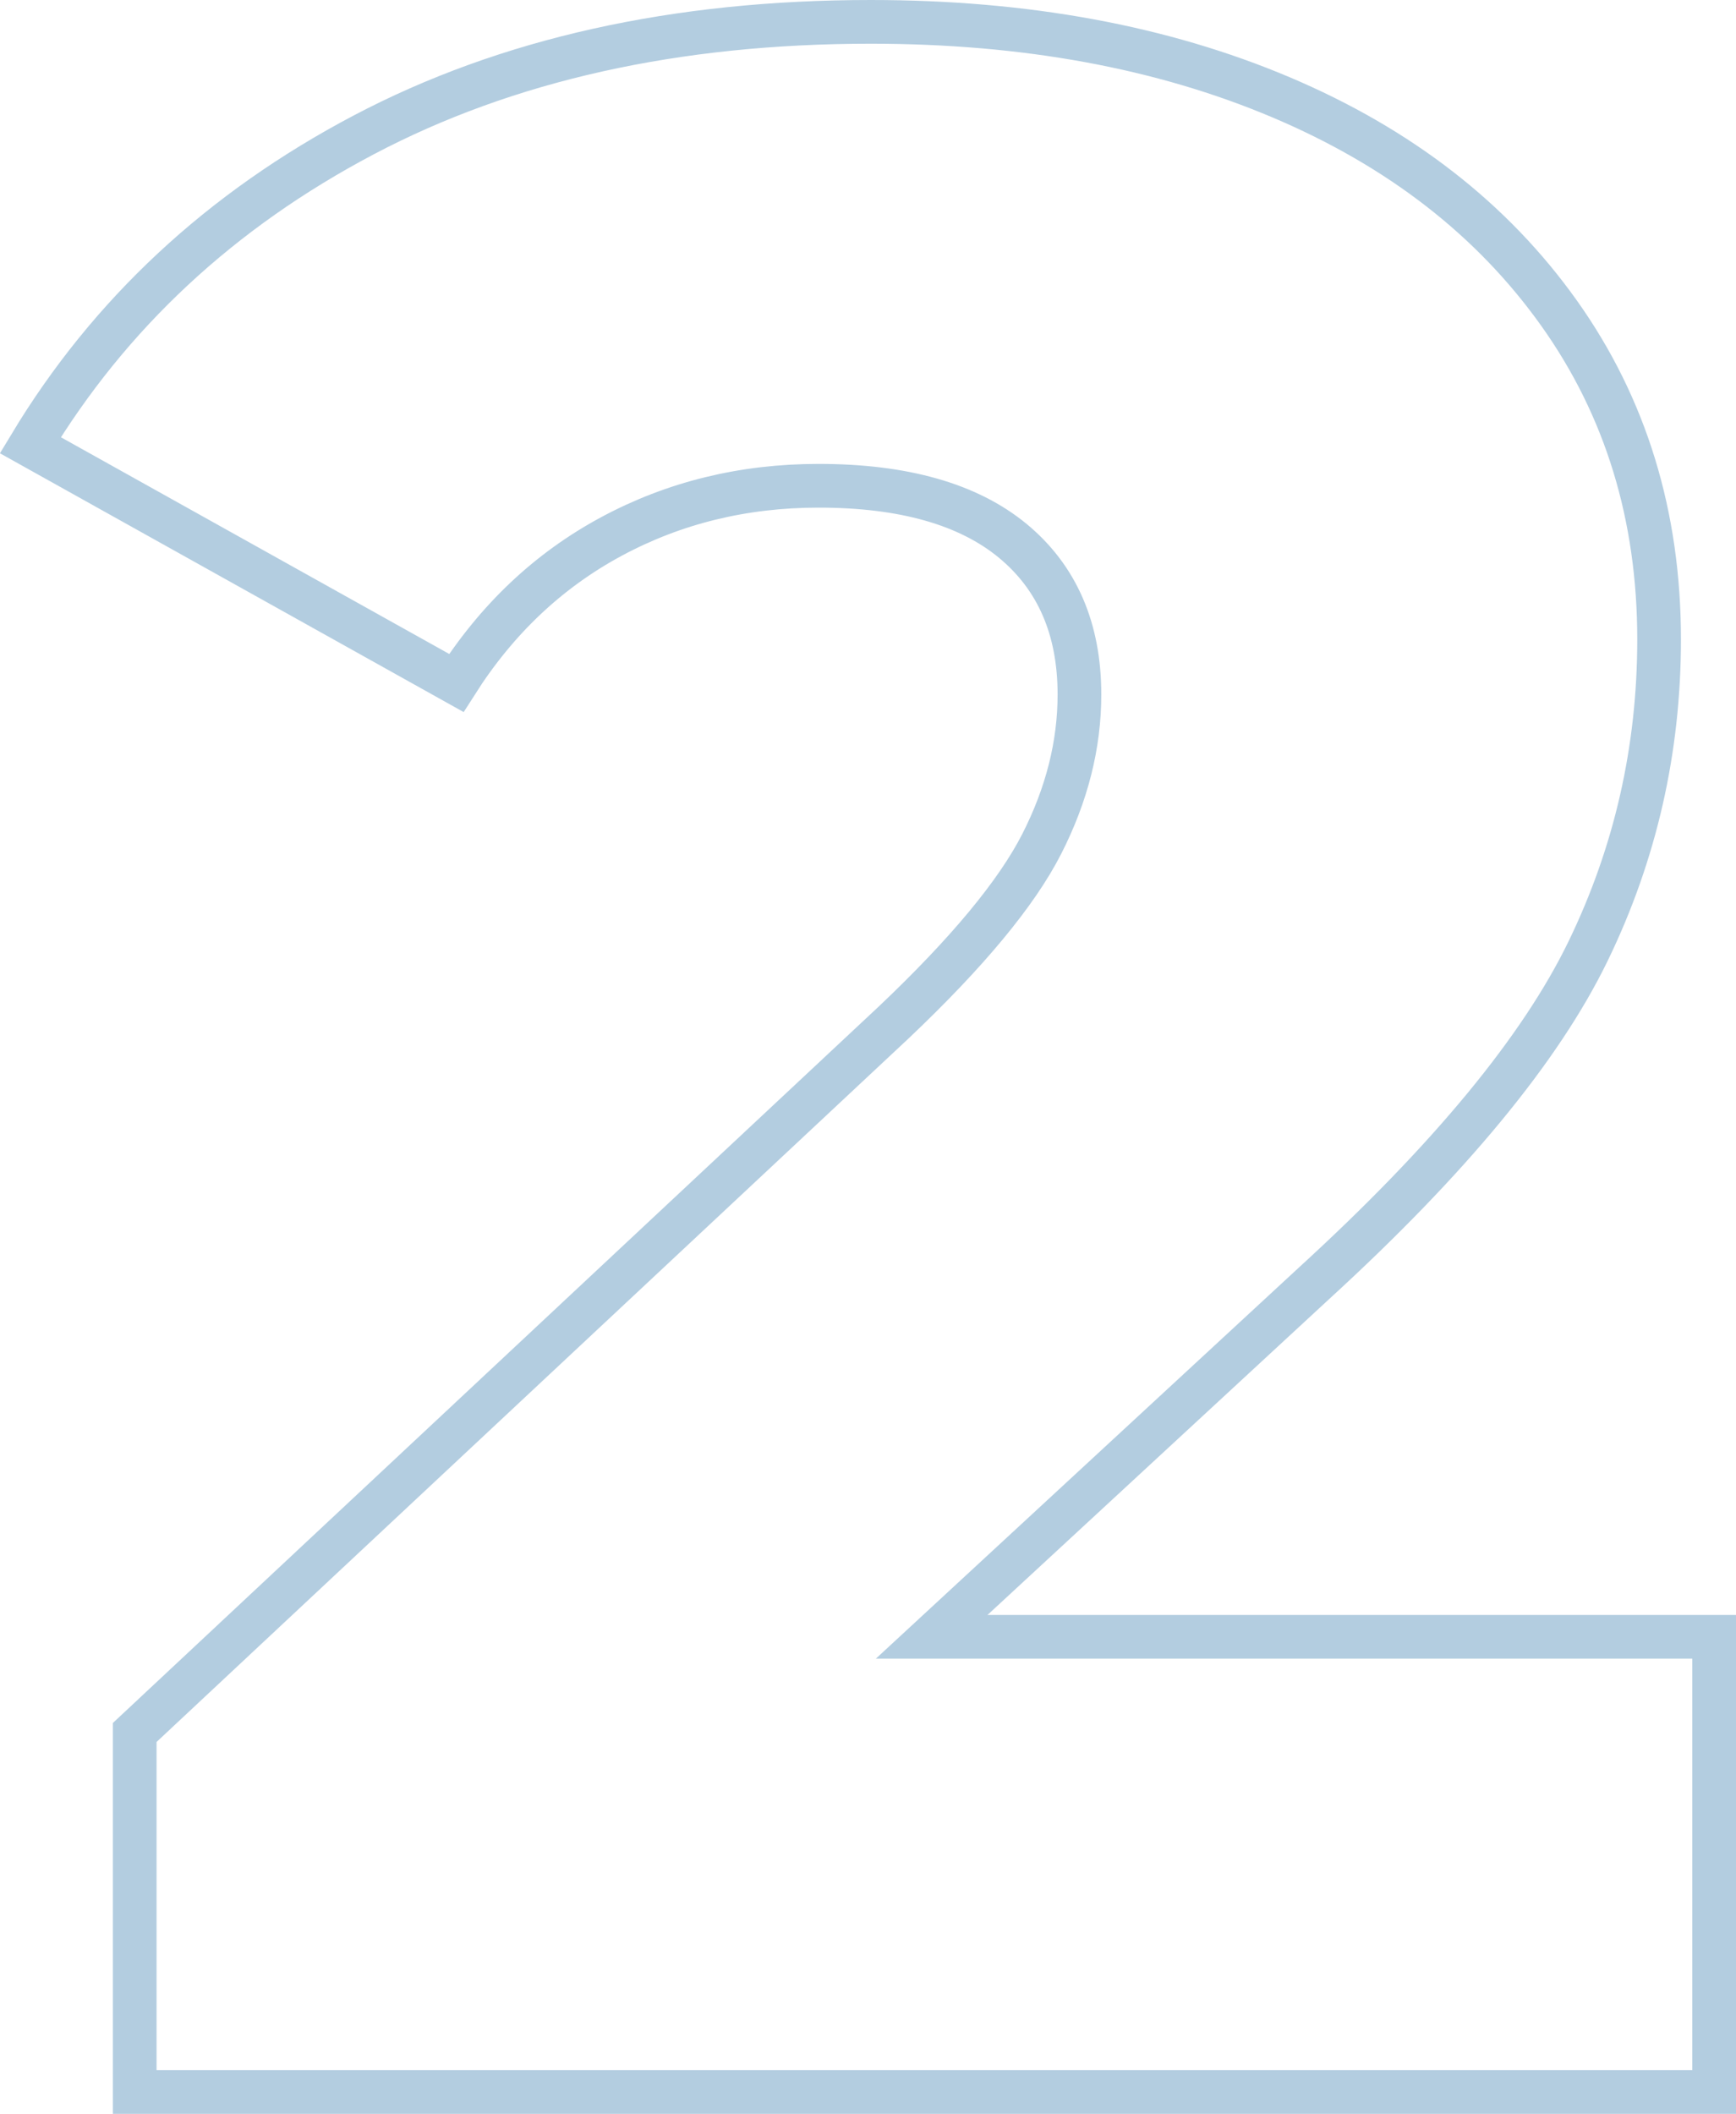 <!-- Generator: Adobe Illustrator 23.0.1, SVG Export Plug-In  -->
<svg version="1.1" xmlns="http://www.w3.org/2000/svg" xmlns:xlink="http://www.w3.org/1999/xlink" x="0px" y="0px"
	 width="39.733px" height="48.36px" viewBox="0 0 39.733 48.36" style="enable-background:new 0 0 39.733 48.36;"
	 xml:space="preserve">
<style type="text/css">
	.st0{fill:none;stroke:#B3CDE0;stroke-miterlimit:10;}
</style>
<defs>
</defs>
<g>
	<path class="st0" d="M39.233,37.446V47.86H3.083v-8.225l17.378-16.25c1.68-1.592,2.808-2.952,3.383-4.08
		c0.574-1.127,0.862-2.266,0.862-3.416c0-1.502-0.509-2.675-1.526-3.516c-1.018-0.839-2.499-1.26-4.444-1.26
		c-1.725,0-3.306,0.388-4.743,1.161c-1.438,0.774-2.62,1.89-3.549,3.35l-9.75-5.439C2.508,7.178,5.05,4.812,8.323,3.087
		C11.595,1.362,15.464,0.5,19.931,0.5c3.537,0,6.666,0.575,9.386,1.725c2.719,1.15,4.842,2.797,6.368,4.942
		c1.526,2.145,2.288,4.633,2.288,7.462c0,2.521-0.542,4.898-1.625,7.13c-1.084,2.234-3.173,4.766-6.268,7.595l-8.756,8.092H39.233z"
		/>
</g>
</svg>